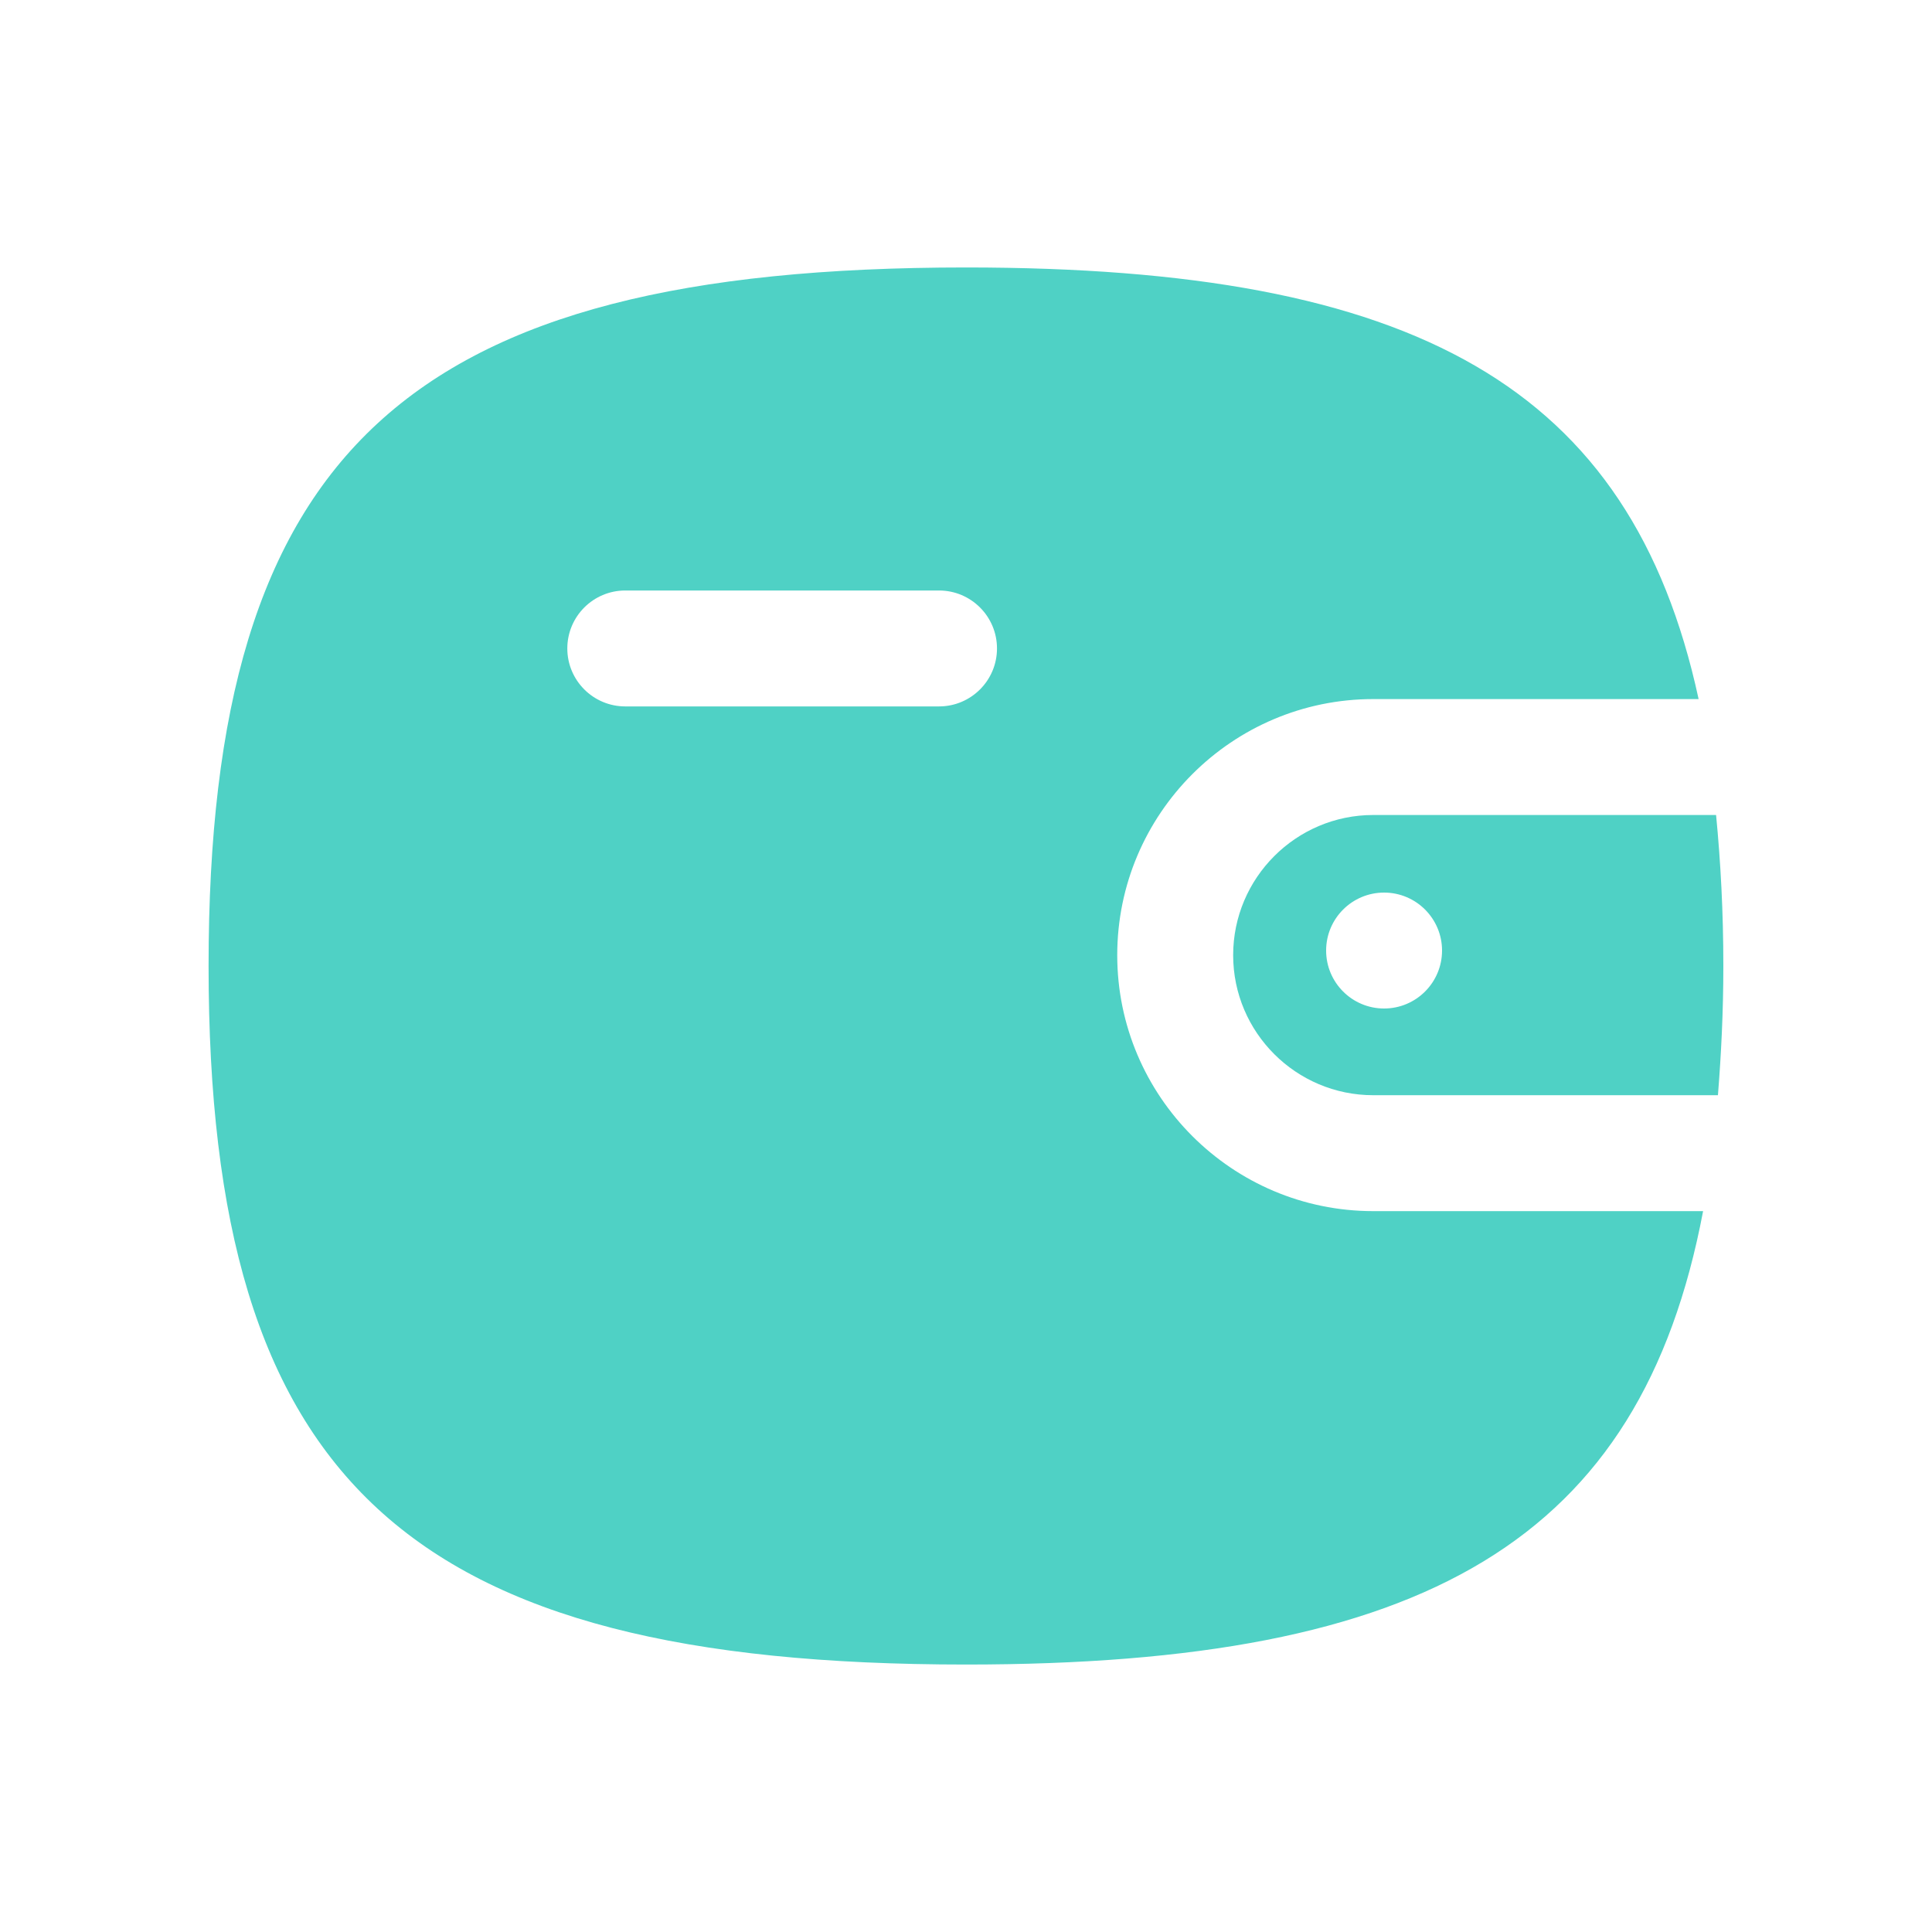 <svg width="25" height="25" viewBox="0 0 25 25" fill="none" xmlns="http://www.w3.org/2000/svg">
<path fill-rule="evenodd" clip-rule="evenodd" d="M18.66 12.3C18.66 12.714 18.324 13.05 17.91 13.05C17.496 13.05 17.16 12.714 17.16 12.3C17.16 11.886 17.496 11.55 17.91 11.55C18.324 11.55 18.66 11.886 18.66 12.3ZM15.957 12.36C15.957 13.359 16.771 14.172 17.77 14.172H22.23C22.272 13.644 22.3 13.095 22.3 12.5C22.3 11.798 22.265 11.155 22.206 10.546H17.77C16.771 10.546 15.957 11.36 15.957 12.36Z" fill="#4FD1C5"/>
<path fill-rule="evenodd" clip-rule="evenodd" d="M12.151 9.141H8.091C7.677 9.141 7.341 8.805 7.341 8.391C7.341 7.977 7.677 7.641 8.091 7.641H12.151C12.565 7.641 12.901 7.977 12.901 8.391C12.901 8.805 12.565 9.141 12.151 9.141ZM17.77 15.672C15.943 15.672 14.457 14.186 14.457 12.36C14.457 10.533 15.943 9.046 17.77 9.046H21.98C21.102 4.992 18.309 3.461 12.5 3.461C5.264 3.461 2.699 5.827 2.699 12.5C2.699 19.174 5.264 21.539 12.5 21.539C18.442 21.539 21.23 19.939 22.038 15.672H17.77Z" fill="#4FD1C5"/>
</svg>
